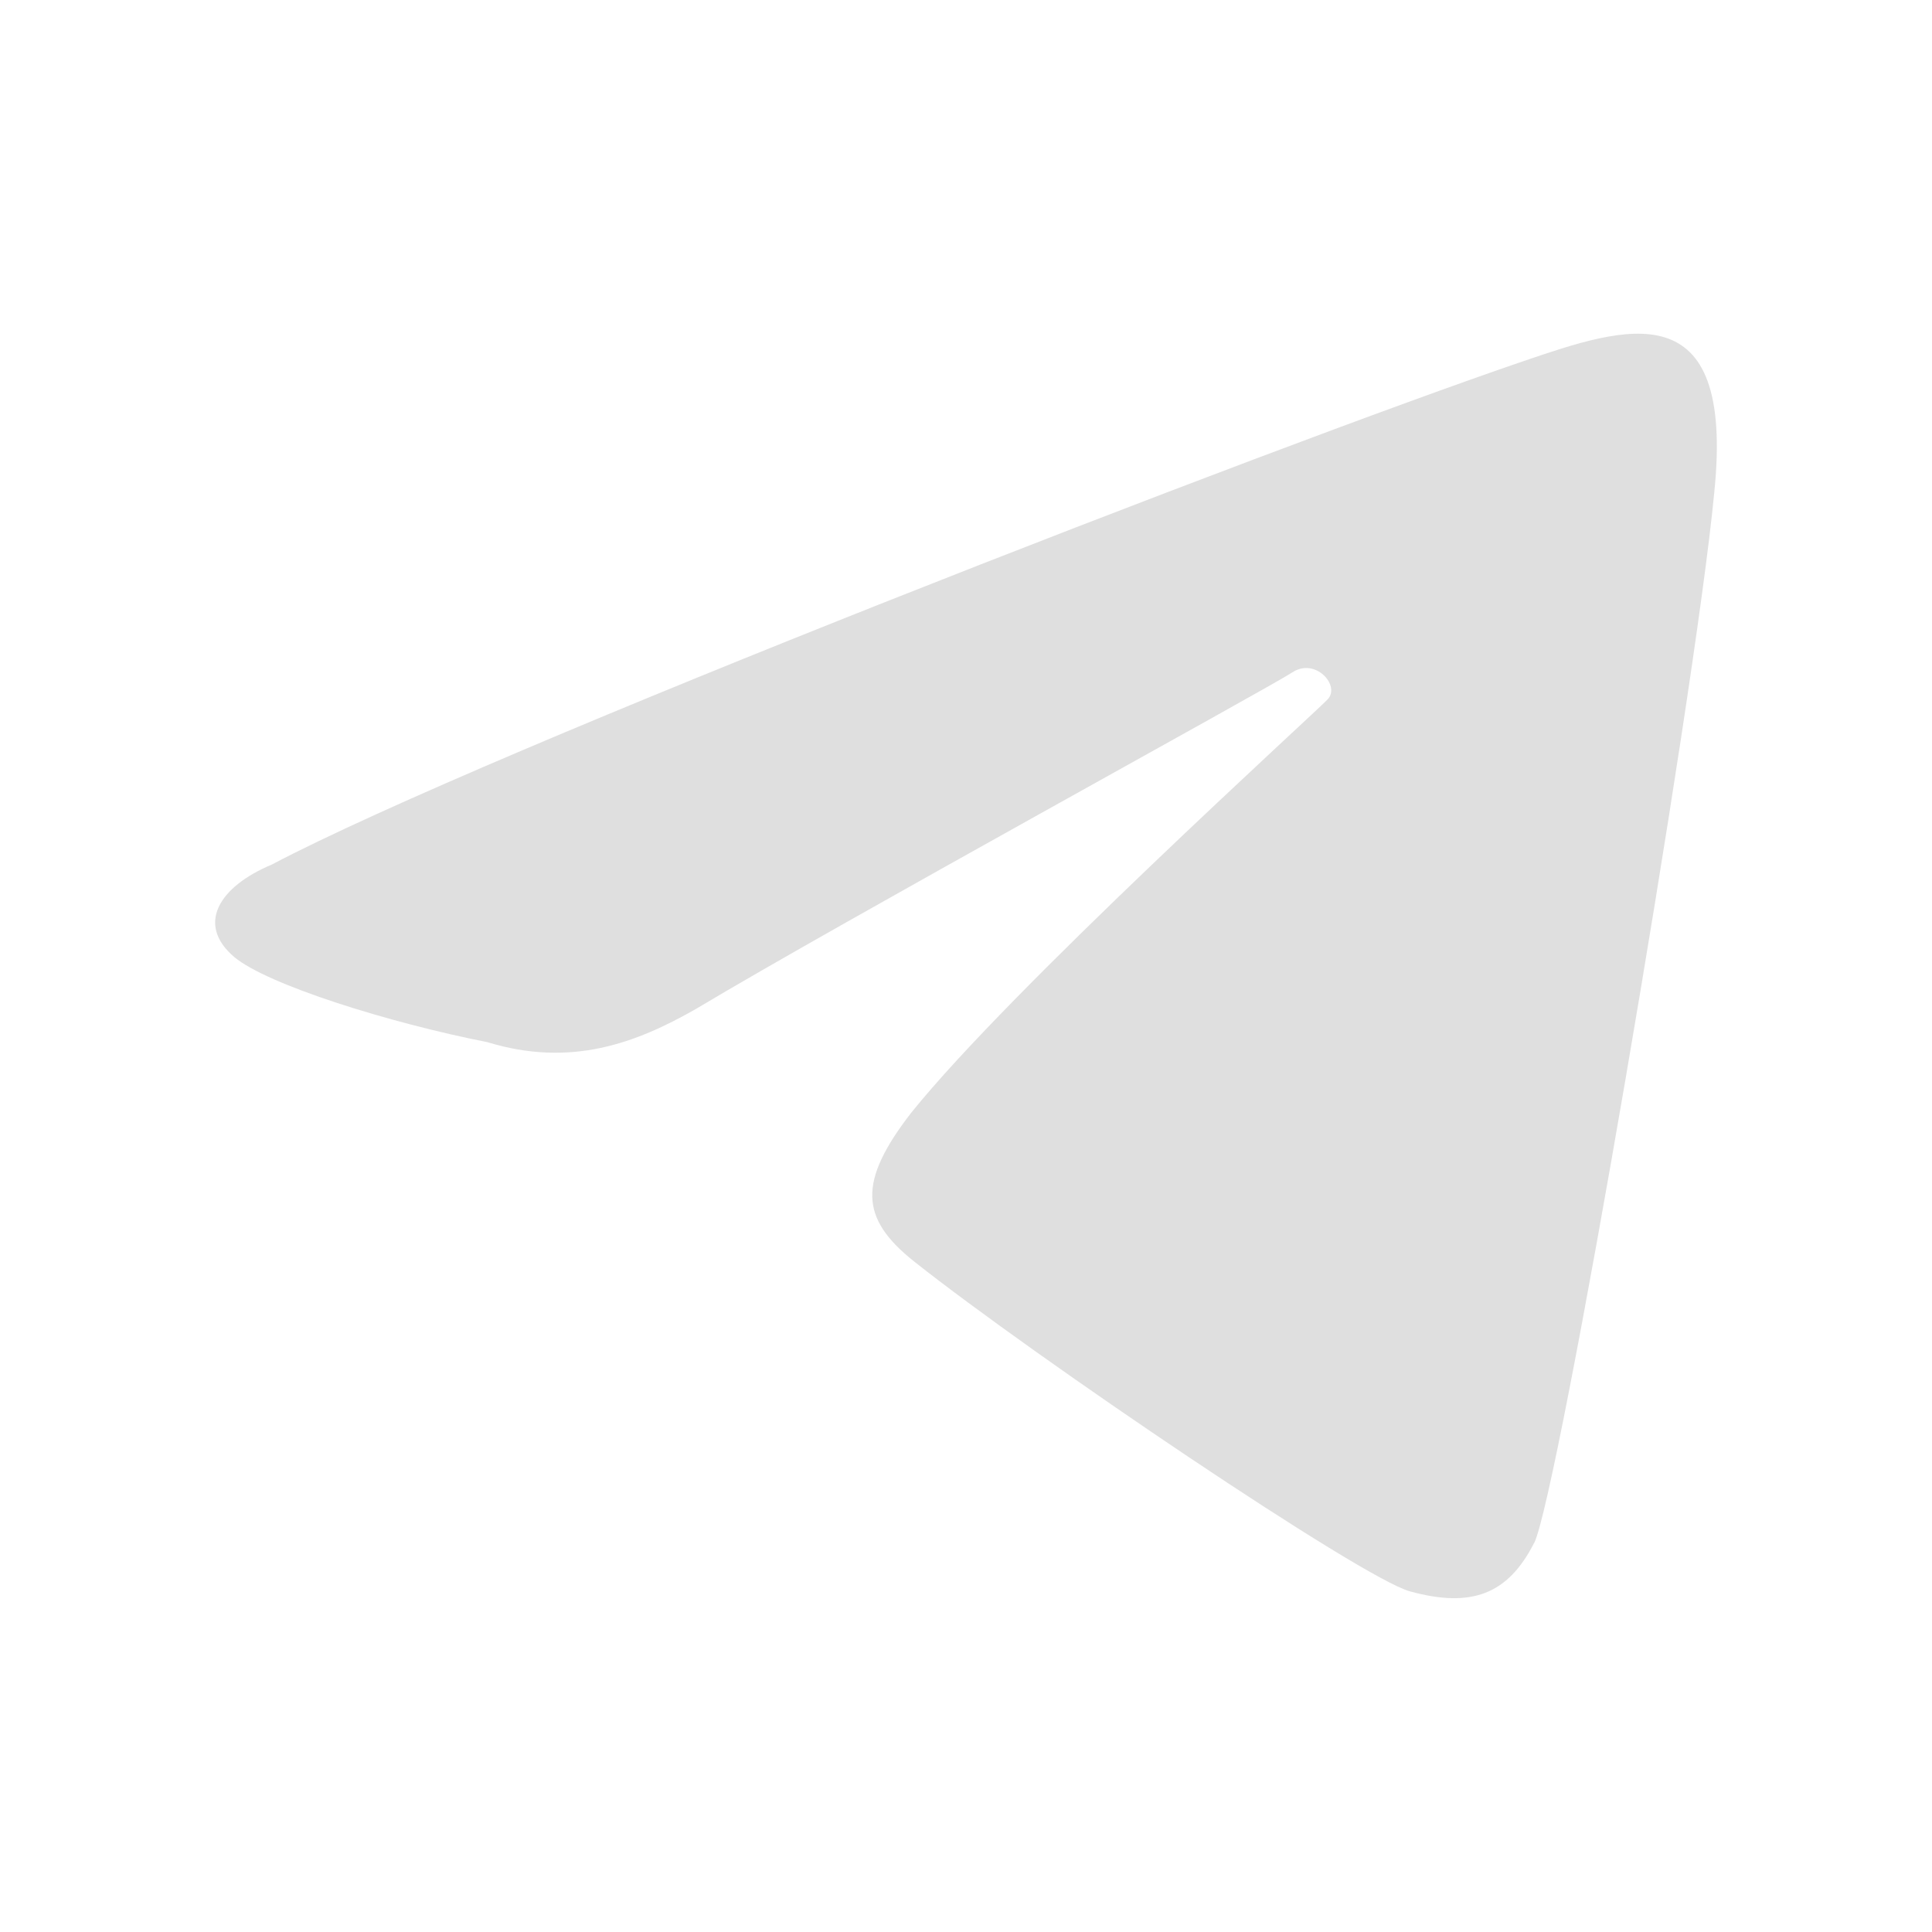 <?xml version="1.0" encoding="UTF-8" standalone="no"?>
<svg
   width="22"
   height="22"
   version="1"
   id="svg1"
   sodipodi:docname="telegram-panel.svg"
   inkscape:version="1.3.2 (091e20ef0f, 2023-11-25, custom)"
   xmlns:inkscape="http://www.inkscape.org/namespaces/inkscape"
   xmlns:sodipodi="http://sodipodi.sourceforge.net/DTD/sodipodi-0.dtd"
   xmlns="http://www.w3.org/2000/svg"
   xmlns:svg="http://www.w3.org/2000/svg">
  <sodipodi:namedview
     id="namedview1"
     pagecolor="#505050"
     bordercolor="#eeeeee"
     borderopacity="1"
     inkscape:showpageshadow="0"
     inkscape:pageopacity="0"
     inkscape:pagecheckerboard="0"
     inkscape:deskcolor="#505050"
     inkscape:zoom="39.772727"
     inkscape:cx="11"
     inkscape:cy="11"
     inkscape:window-width="1920"
     inkscape:window-height="1052"
     inkscape:window-x="0"
     inkscape:window-y="0"
     inkscape:window-maximized="1"
     inkscape:current-layer="svg1" />
  <defs
     id="defs1">
    <style
       id="current-color-scheme"
       type="text/css">
   .ColorScheme-Text { color:#dfdfdf; } .ColorScheme-Highlight { color:#4285f4; } .ColorScheme-NeutralText { color:#ff9800; } .ColorScheme-PositiveText { color:#4caf50; } .ColorScheme-NegativeText { color:#f44336; }
  </style>
  </defs>
  <path
     style="fill:currentColor;stroke-width:0.9"
     class="ColorScheme-Text"
     d="M 17.469,17.573 C 17.74,17.042 19.297,7.96 19.52,5.613 19.761,3.286 18.505,3.719 17.349,4.112 14.514,5.079 5.549,8.551 3.095,9.845 2.491,10.098 2.23,10.528 2.669,10.899 c 0.378,0.315 1.763,0.748 2.88,0.968 0.952,0.291 1.692,0.012 2.374,-0.377 1.641,-0.983 6.529,-3.659 6.792,-3.833 0.263,-0.174 0.551,0.149 0.404,0.306 -0.147,0.157 -3.609,3.294 -4.746,4.712 -0.602,0.78 -0.584,1.196 0.034,1.688 1.388,1.1 5.096,3.607 5.648,3.758 0.704,0.193 1.116,0.033 1.413,-0.549 z"
     id="path1" />
</svg>
